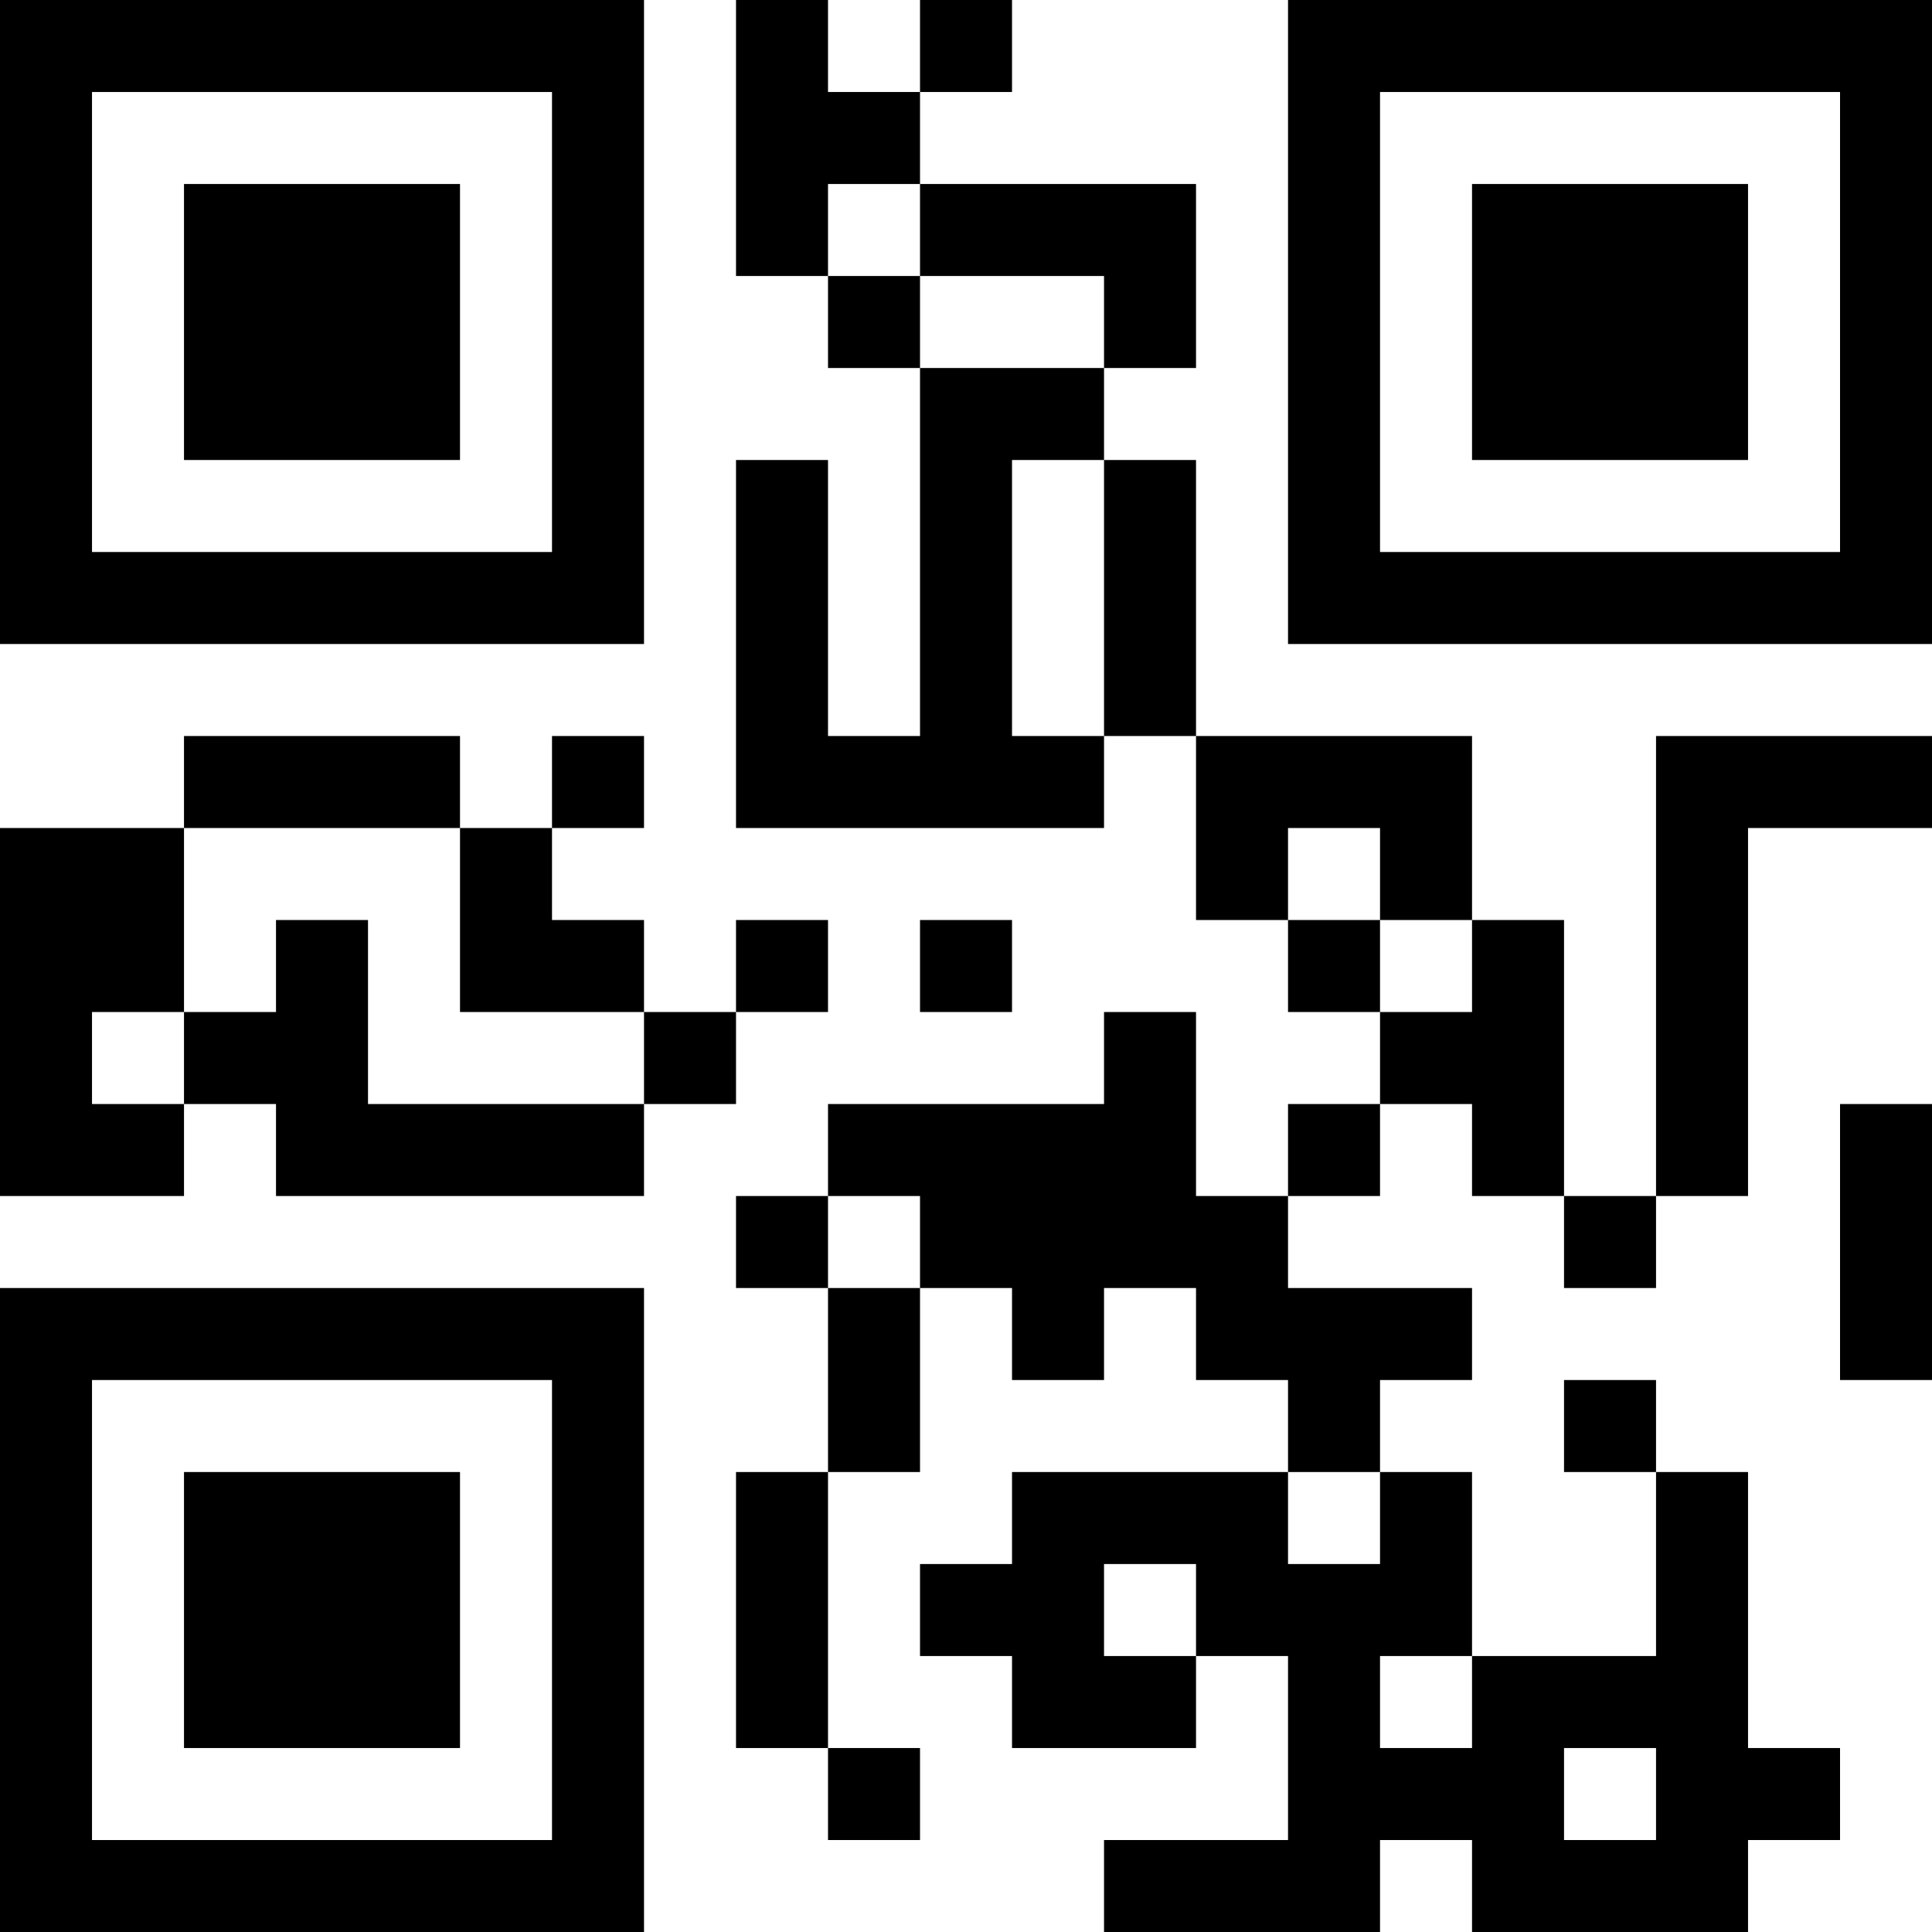<?xml version="1.0" encoding="UTF-8"?>
<svg xmlns="http://www.w3.org/2000/svg" version="1.1" width="500" height="500" viewBox="0 0 500 500"><g transform="scale(23.81)"><g transform="translate(0,0)"><path fill-rule="evenodd" d="M8 0L8 3L9 3L9 4L10 4L10 8L9 8L9 5L8 5L8 9L12 9L12 8L13 8L13 10L14 10L14 11L15 11L15 12L14 12L14 13L13 13L13 11L12 11L12 12L9 12L9 13L8 13L8 14L9 14L9 16L8 16L8 19L9 19L9 20L10 20L10 19L9 19L9 16L10 16L10 14L11 14L11 15L12 15L12 14L13 14L13 15L14 15L14 16L11 16L11 17L10 17L10 18L11 18L11 19L13 19L13 18L14 18L14 20L12 20L12 21L15 21L15 20L16 20L16 21L19 21L19 20L20 20L20 19L19 19L19 16L18 16L18 15L17 15L17 16L18 16L18 18L16 18L16 16L15 16L15 15L16 15L16 14L14 14L14 13L15 13L15 12L16 12L16 13L17 13L17 14L18 14L18 13L19 13L19 9L21 9L21 8L18 8L18 13L17 13L17 10L16 10L16 8L13 8L13 5L12 5L12 4L13 4L13 2L10 2L10 1L11 1L11 0L10 0L10 1L9 1L9 0ZM9 2L9 3L10 3L10 4L12 4L12 3L10 3L10 2ZM11 5L11 8L12 8L12 5ZM2 8L2 9L0 9L0 13L2 13L2 12L3 12L3 13L7 13L7 12L8 12L8 11L9 11L9 10L8 10L8 11L7 11L7 10L6 10L6 9L7 9L7 8L6 8L6 9L5 9L5 8ZM2 9L2 11L1 11L1 12L2 12L2 11L3 11L3 10L4 10L4 12L7 12L7 11L5 11L5 9ZM14 9L14 10L15 10L15 11L16 11L16 10L15 10L15 9ZM10 10L10 11L11 11L11 10ZM20 12L20 15L21 15L21 12ZM9 13L9 14L10 14L10 13ZM14 16L14 17L15 17L15 16ZM12 17L12 18L13 18L13 17ZM15 18L15 19L16 19L16 18ZM17 19L17 20L18 20L18 19ZM0 0L0 7L7 7L7 0ZM1 1L1 6L6 6L6 1ZM2 2L2 5L5 5L5 2ZM14 0L14 7L21 7L21 0ZM15 1L15 6L20 6L20 1ZM16 2L16 5L19 5L19 2ZM0 14L0 21L7 21L7 14ZM1 15L1 20L6 20L6 15ZM2 16L2 19L5 19L5 16Z" fill="#000000"/></g></g></svg>
